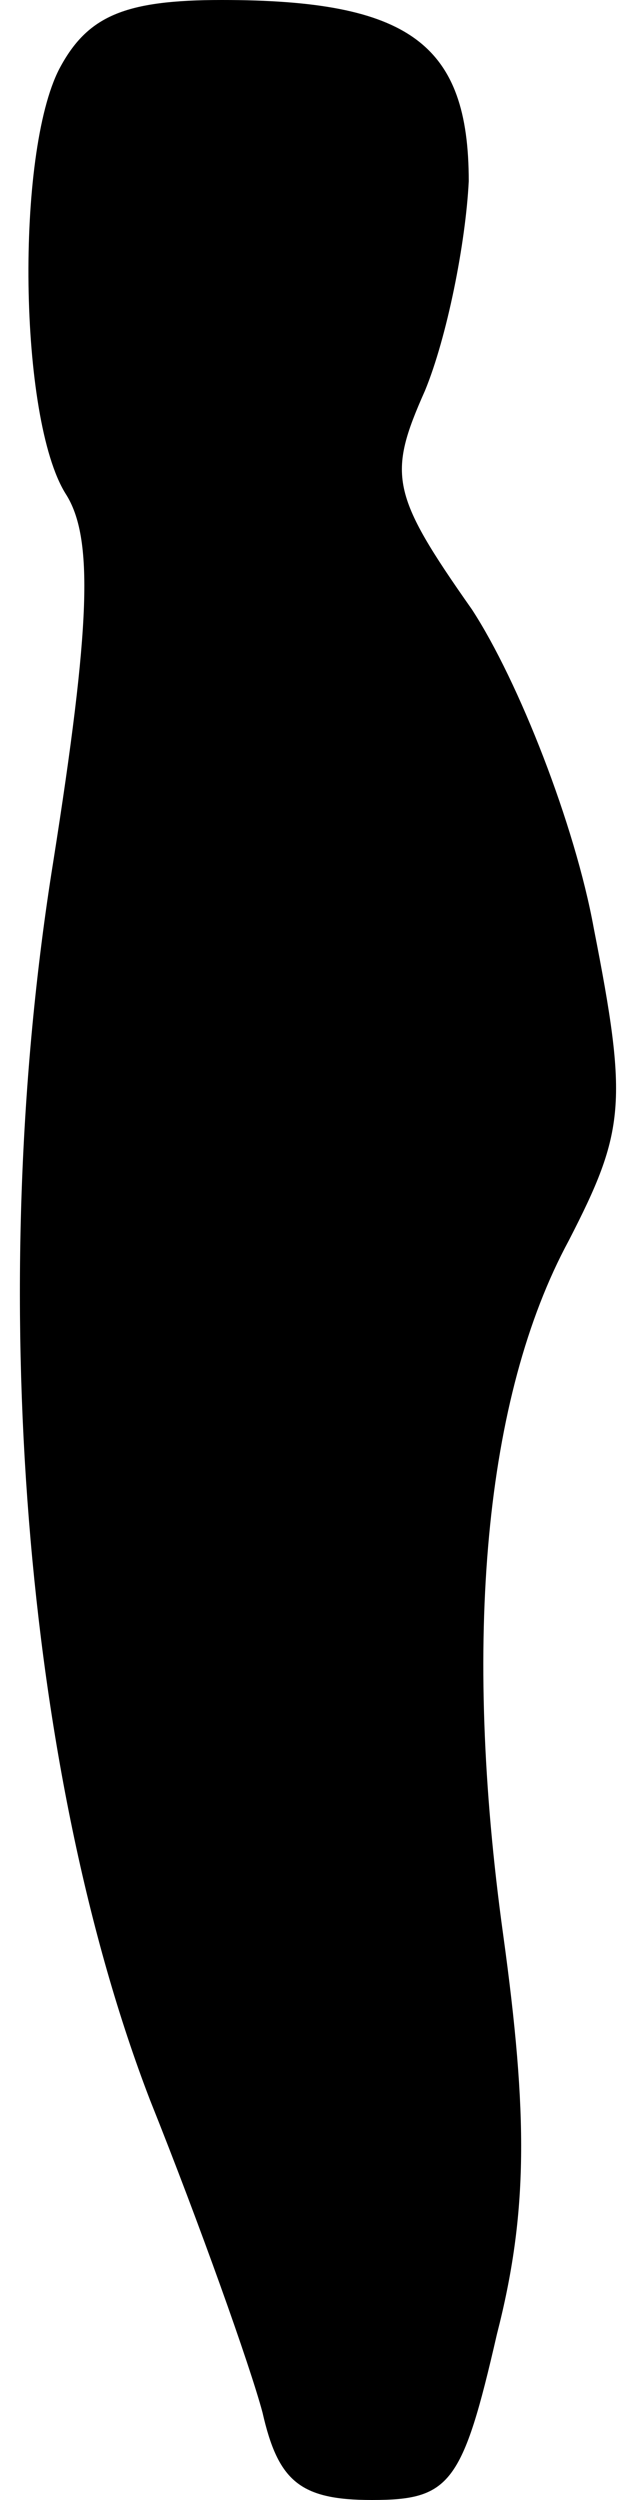 <?xml version="1.0" standalone="no"?>
<!DOCTYPE svg PUBLIC "-//W3C//DTD SVG 20010904//EN"
 "http://www.w3.org/TR/2001/REC-SVG-20010904/DTD/svg10.dtd">
<svg version="1.0" xmlns="http://www.w3.org/2000/svg"
 width="20pt" height="80pt" viewBox="0 0 20 80"
 preserveAspectRatio="xMidYMid meet">
<g transform="translate(0,80) scale(0.1,-0.1)"
fill="#000000" stroke="none">
<path fill="#000000" stroke="none" d="M19 778 c-14 -27 -13 -112 2 -136 9
-14 8 -42 -4 -118 -22 -137 -9 -292 31 -396 16 -40 32 -85 36 -100 5 -22 12
-28 35 -28 25 0 29 5 40 53 10 39 10 70 2 128 -13 94 -6 172 21 222 18 35 19
44 8 100 -6 33 -24 79 -39 102 -26 37 -27 43 -15 70 7 17 13 47 14 67 0 44
-19 58 -79 58 -31 0 -43 -5 -52 -22z"/>
</g>
</svg>
